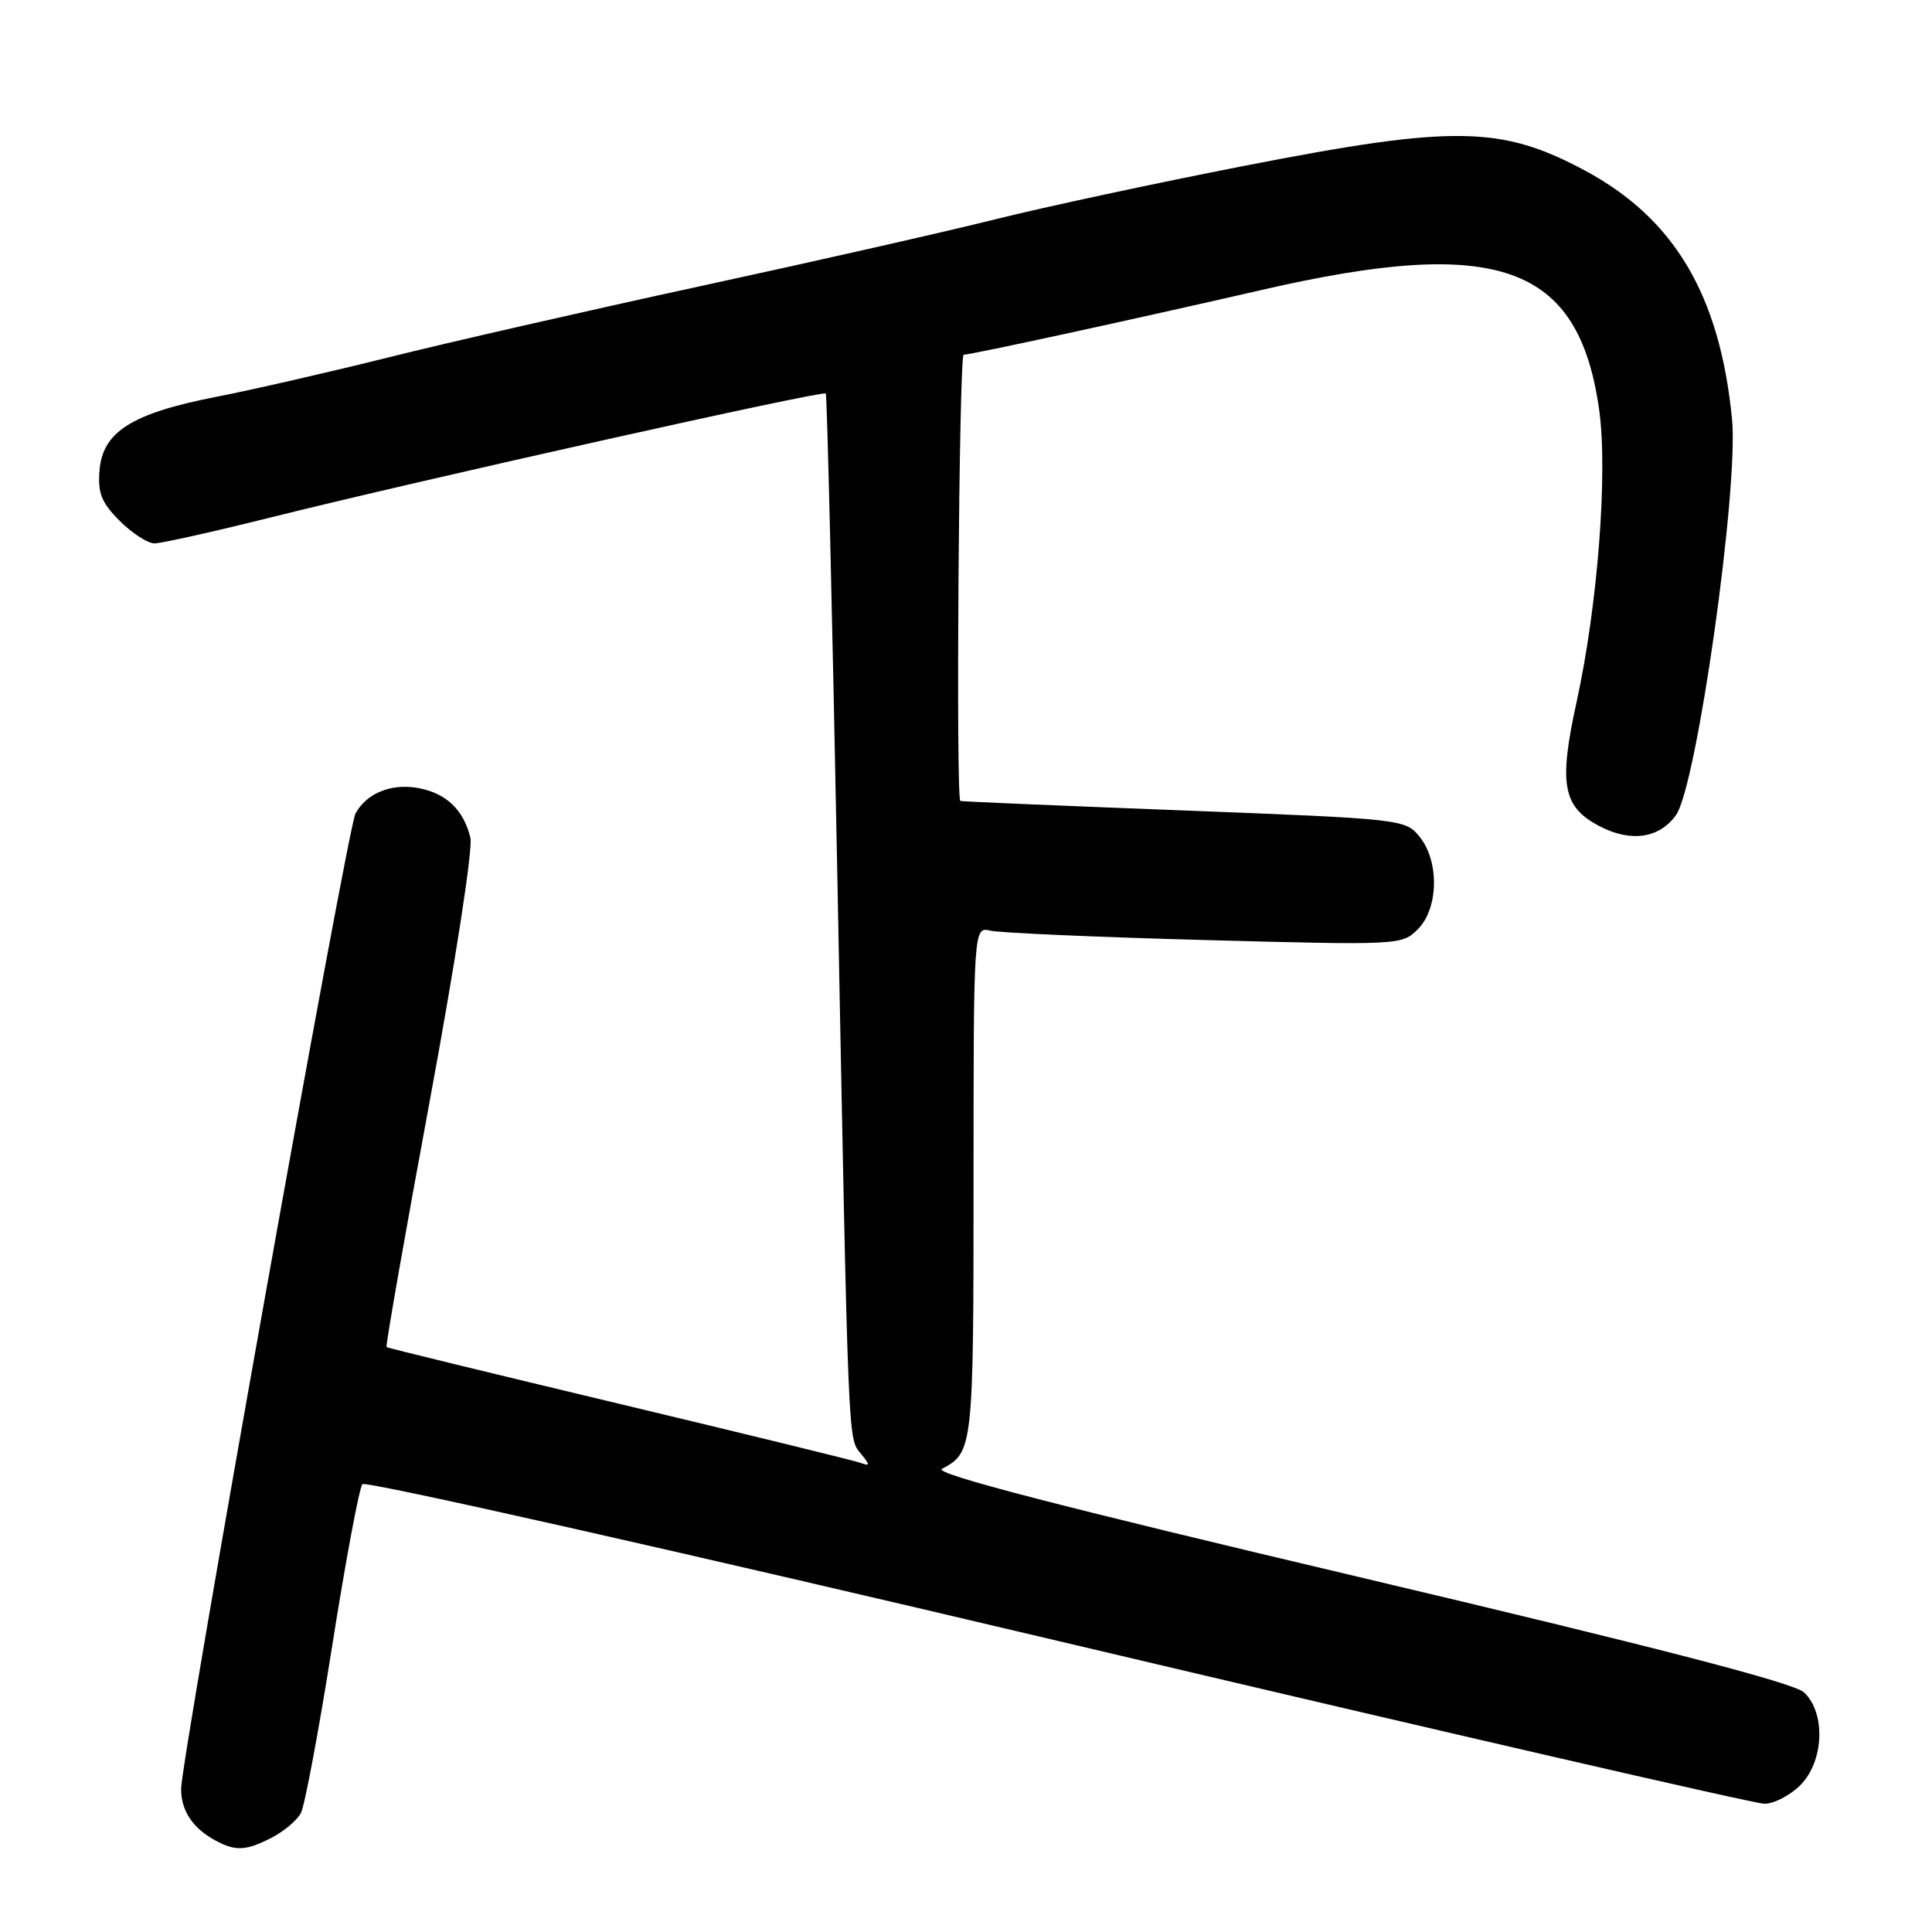 <?xml version="1.0" encoding="UTF-8" standalone="no"?>
<!DOCTYPE svg PUBLIC "-//W3C//DTD SVG 1.1//EN" "http://www.w3.org/Graphics/SVG/1.1/DTD/svg11.dtd" >
<svg xmlns="http://www.w3.org/2000/svg" xmlns:xlink="http://www.w3.org/1999/xlink" version="1.1" viewBox="0 0 256 256">
 <g >
 <path fill="currentColor"
d=" M 36.02 243.49 C 37.63 242.66 39.36 241.20 39.87 240.24 C 40.38 239.28 42.25 229.28 44.03 218.00 C 45.81 206.72 47.61 197.12 48.02 196.66 C 48.44 196.19 89.90 205.54 140.14 217.42 C 190.39 229.30 232.53 239.01 233.80 239.01 C 235.06 239.00 237.20 237.90 238.55 236.55 C 241.69 233.40 241.95 226.97 239.04 224.25 C 237.68 222.99 219.72 218.33 180.10 208.97 C 140.41 199.60 123.63 195.25 124.81 194.63 C 128.93 192.48 129.00 191.87 129.00 156.70 C 129.00 122.78 129.00 122.78 131.25 123.32 C 132.49 123.61 145.25 124.17 159.62 124.56 C 185.41 125.25 185.76 125.24 187.87 123.13 C 190.62 120.38 190.74 114.13 188.10 110.87 C 186.22 108.55 185.81 108.51 156.85 107.39 C 140.71 106.77 127.39 106.21 127.25 106.13 C 126.64 105.81 127.07 47.00 127.69 47.00 C 128.68 47.00 150.07 42.35 167.27 38.40 C 198.48 31.22 209.17 35.02 211.89 54.25 C 213.07 62.56 211.71 80.22 208.91 93.00 C 206.50 103.98 207.06 106.95 212.02 109.51 C 216.14 111.64 219.89 111.07 222.08 108.00 C 224.83 104.14 230.41 64.67 229.50 55.50 C 227.89 39.13 221.88 28.98 210.05 22.62 C 198.93 16.65 192.67 16.55 164.96 21.96 C 153.16 24.26 138.27 27.46 131.88 29.06 C 125.49 30.66 107.94 34.64 92.88 37.90 C 77.82 41.17 59.20 45.42 51.50 47.35 C 43.80 49.27 33.53 51.63 28.67 52.58 C 17.50 54.76 13.61 57.20 13.19 62.30 C 12.94 65.34 13.43 66.58 15.86 69.02 C 17.50 70.66 19.58 72.00 20.47 72.00 C 21.37 72.00 28.27 70.46 35.80 68.58 C 55.27 63.71 109.04 51.70 109.42 52.14 C 109.59 52.34 110.27 80.85 110.94 115.50 C 112.43 192.71 112.34 190.49 114.08 192.63 C 115.32 194.15 115.31 194.30 114.00 193.83 C 113.17 193.53 98.78 190.01 82.00 186.00 C 65.22 181.99 51.37 178.62 51.22 178.50 C 51.07 178.37 53.64 163.70 56.94 145.89 C 60.32 127.64 62.68 112.41 62.33 111.00 C 61.43 107.31 59.14 105.12 55.47 104.43 C 51.88 103.75 48.55 105.10 47.10 107.81 C 46.03 109.80 23.99 233.10 24.00 237.06 C 24.00 239.92 25.52 242.22 28.50 243.85 C 31.21 245.33 32.59 245.26 36.02 243.49 Z "/>
</g>
</svg>